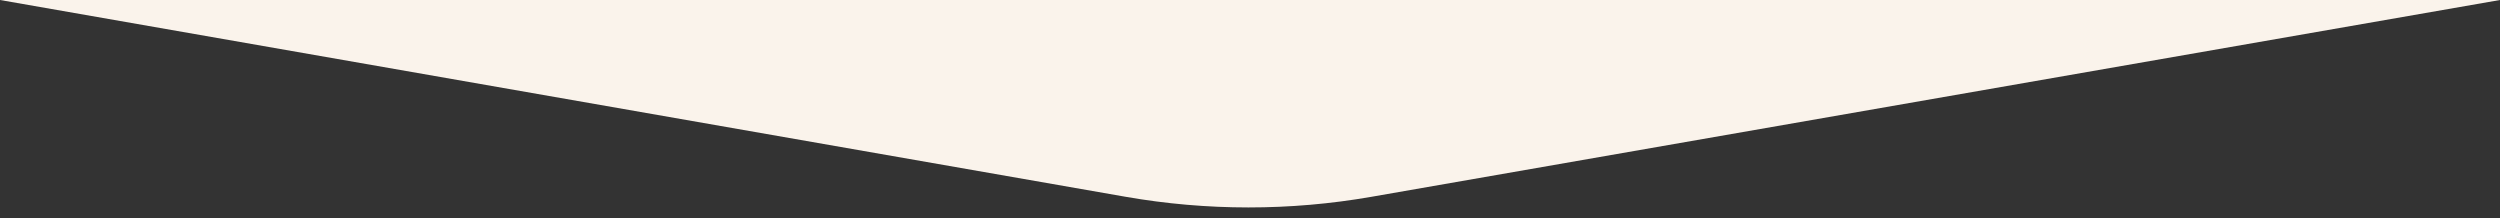 <svg width="252" height="22" viewBox="0 0 252 22" fill="none" xmlns="http://www.w3.org/2000/svg">
<rect x="0" y="0" width="252" height="22" fill="#333333" stroke="none"/>
<g clip-path="url(#clip0_7486_13899)">
<path d="M252 0L138.227 19.84C130.033 21.269 121.653 21.267 113.459 19.835L0 0V-83H252V0Z" fill="#FAF3EB"/>
</g>
<defs>
<clipPath id="clip0_7486_13899">
<rect width="252" height="22" fill="white"/>
</clipPath>
</defs>
</svg>
